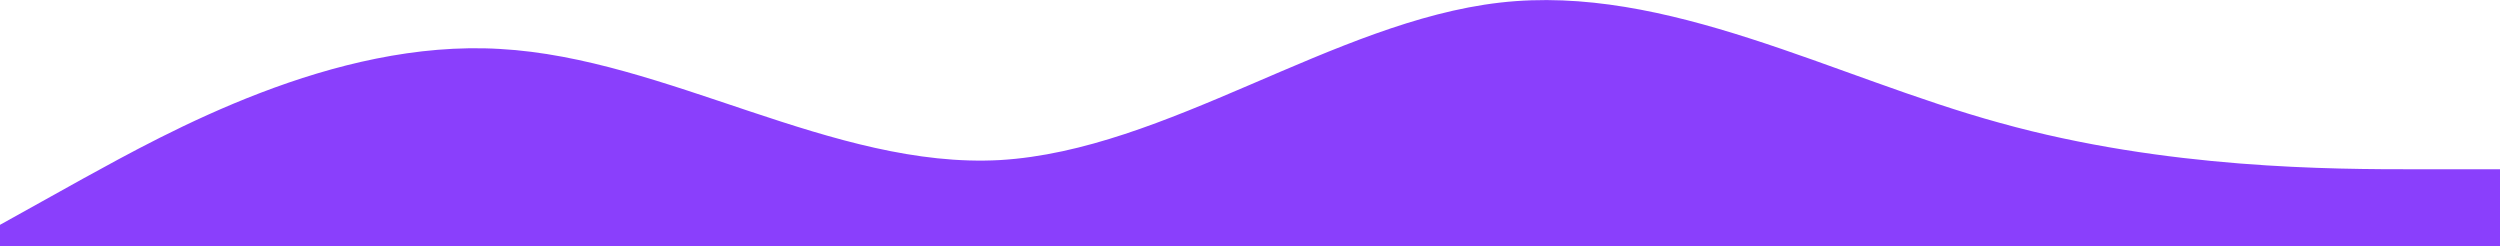<?xml version="1.0" encoding="utf-8"?>
<!-- Generator: Adobe Illustrator 25.0.0, SVG Export Plug-In . SVG Version: 6.00 Build 0)  -->
<svg version="1.1" id="Layer_1" xmlns="http://www.w3.org/2000/svg" xmlns:xlink="http://www.w3.org/1999/xlink" x="0px" y="0px"
	 viewBox="0 0 1440 141.7" style="enable-background:new 0 0 1440 141.7;" xml:space="preserve">
<style type="text/css">
	.st0{fill:#8A3FFC;}
</style>
<path class="st0" d="M0,129.5l48-26.7c48-26.3,144-80.3,240-74.6c96,5.3,192,69.3,288,64c96-5.7,192-79.7,288-90.7s192,43,288,69.3
	c96,26.7,192,26.7,240,26.7h48v96h-48c-48,0-144,0-240,0s-192,0-288,0s-192,0-288,0s-192,0-288,0s-192,0-240,0H0V129.5z"/>
</svg>
